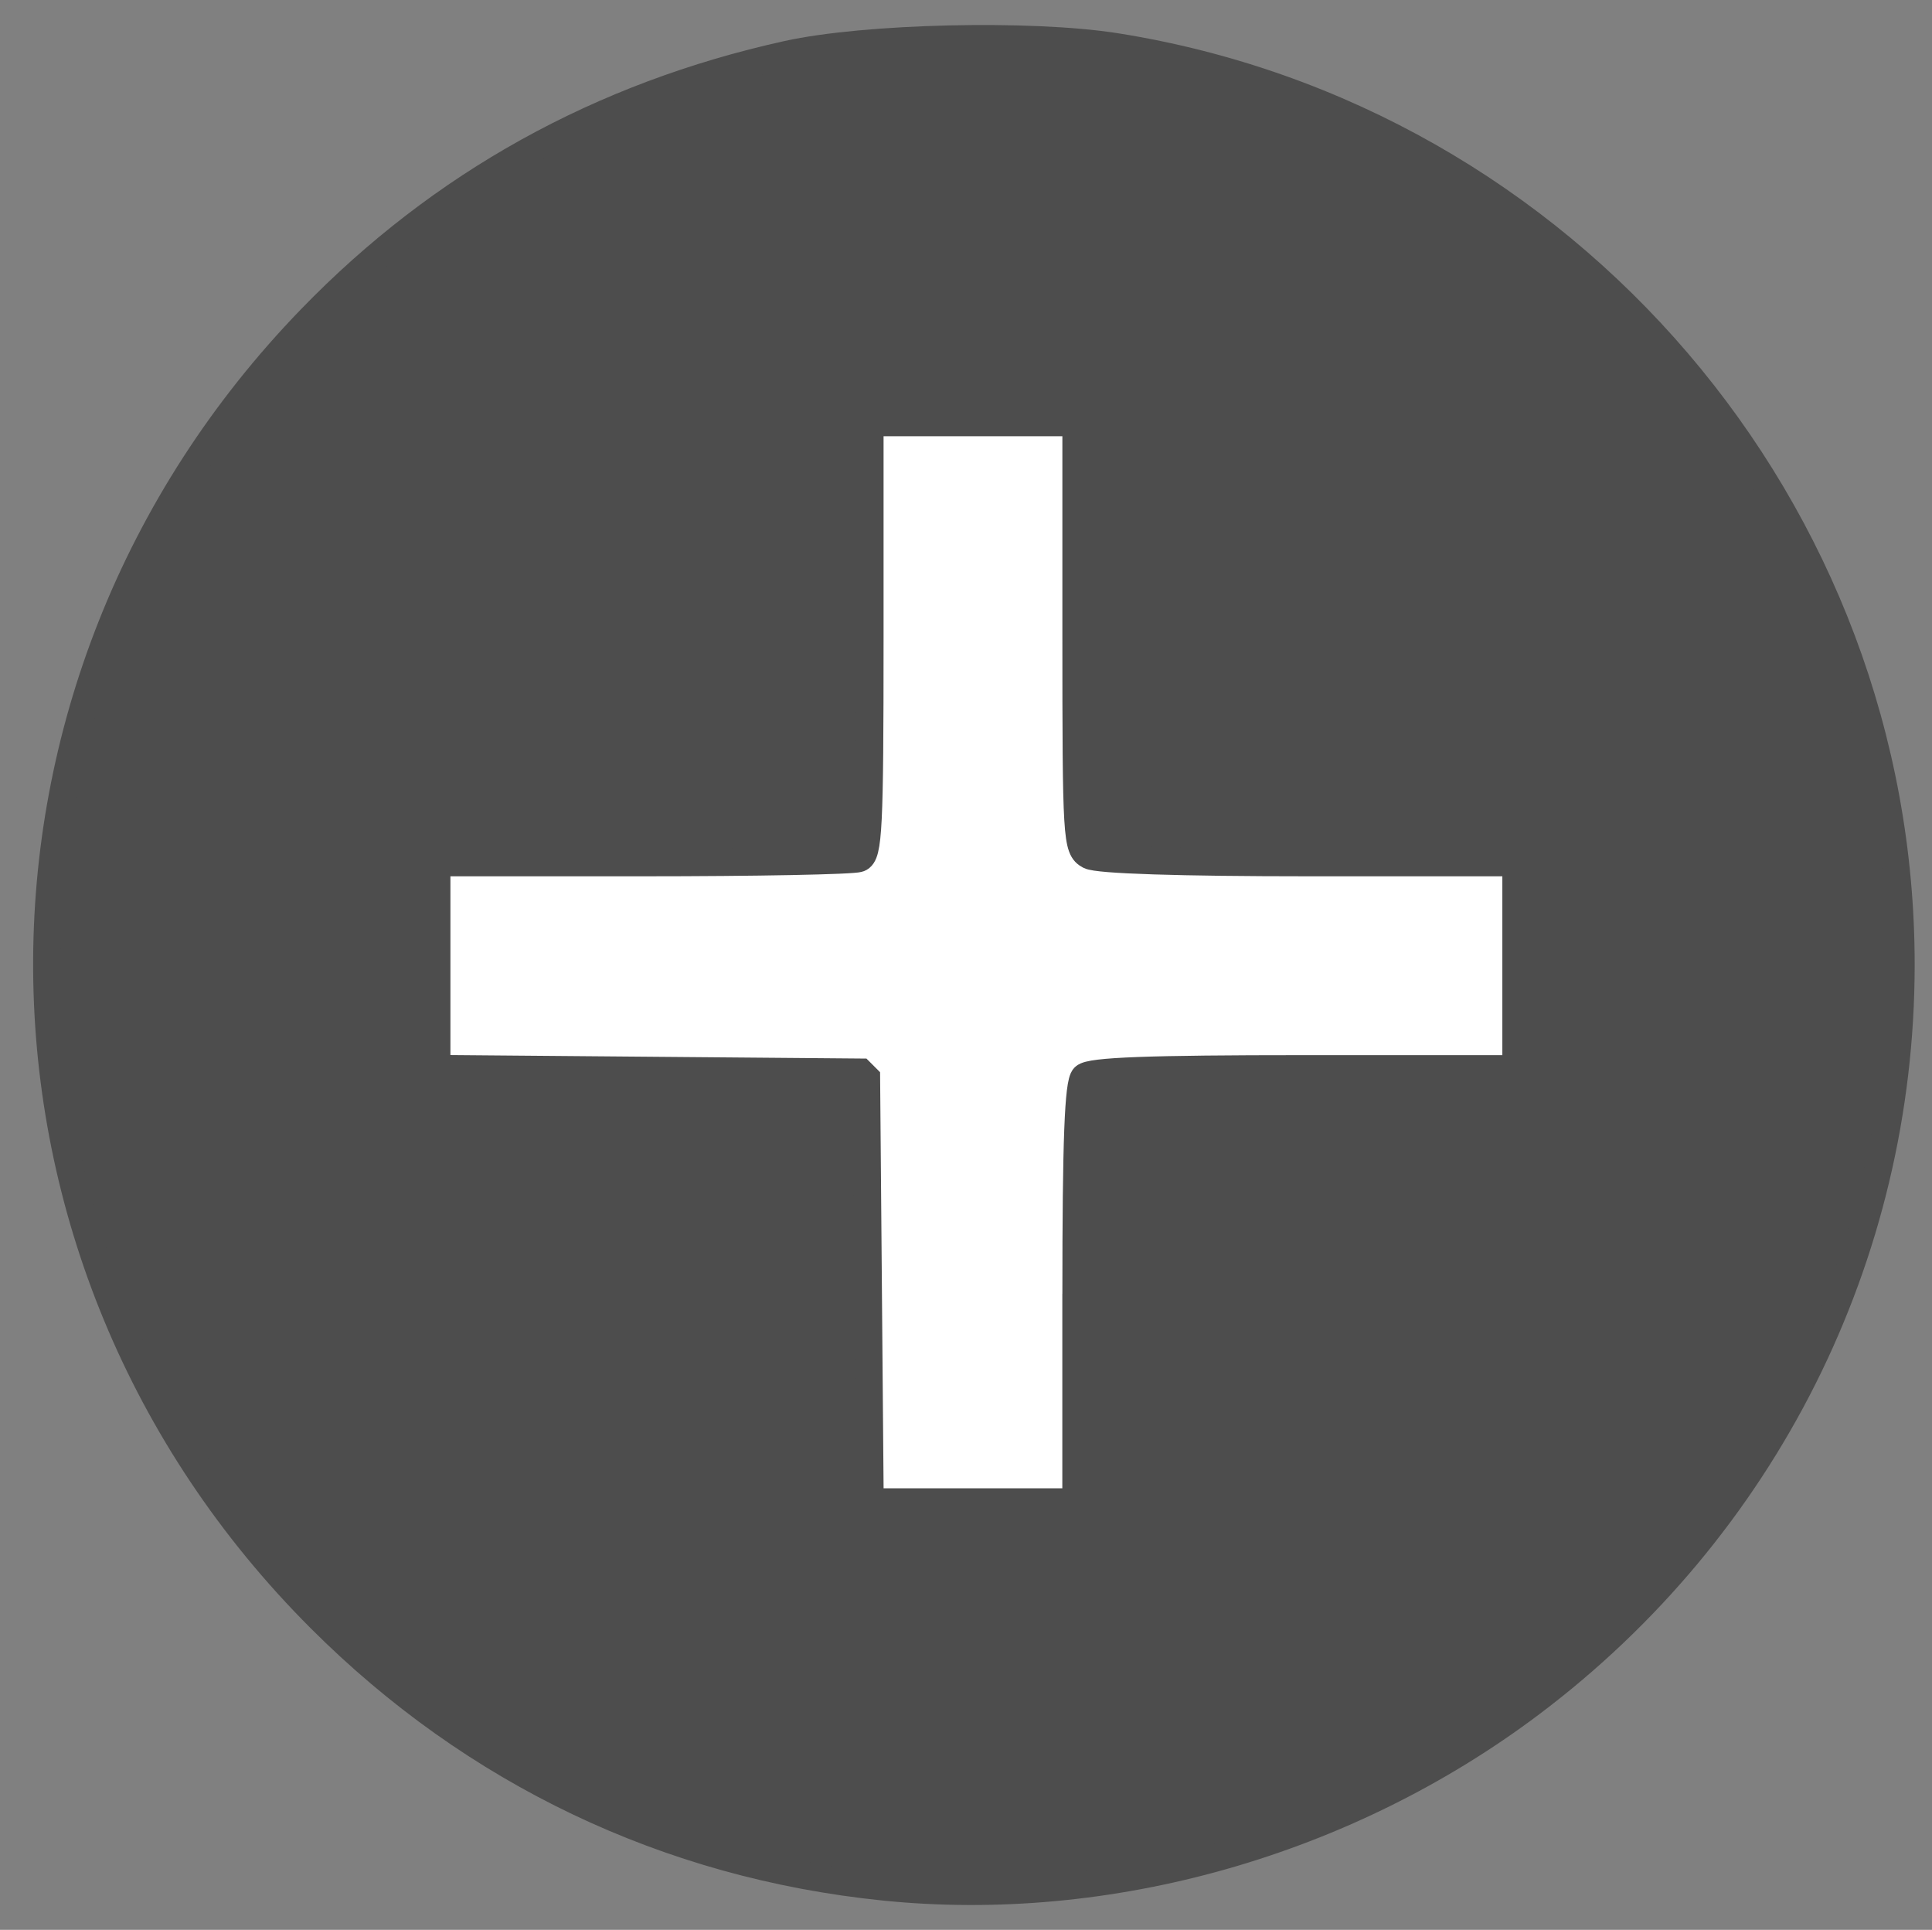 <?xml version="1.0" encoding="UTF-8" standalone="no"?>
<!-- Created with Inkscape (http://www.inkscape.org/) -->

<svg
   xmlns:dc="http://purl.org/dc/elements/1.1/"
   xmlns:cc="http://creativecommons.org/ns#"
   xmlns:rdf="http://www.w3.org/1999/02/22-rdf-syntax-ns#"
   xmlns:svg="http://www.w3.org/2000/svg"
   xmlns="http://www.w3.org/2000/svg"
   xmlns:xlink="http://www.w3.org/1999/xlink"
   xmlns:sodipodi="http://sodipodi.sourceforge.net/DTD/sodipodi-0.dtd"
   xmlns:inkscape="http://www.inkscape.org/namespaces/inkscape"
   id="svg3258"
   height="39.322"
   width="39.372"
   version="1.0"
   inkscape:version="0.48.4 r9939"
   sodipodi:docname="new_project.svg">
  <rect width="100%" height="100%" fill="#808080" stroke="none"/>
  <sodipodi:namedview
     pagecolor="#ffffff"
     bordercolor="#666666"
     borderopacity="1"
     objecttolerance="10"
     gridtolerance="10"
     guidetolerance="10"
     inkscape:pageopacity="0"
     inkscape:pageshadow="2"
     inkscape:window-width="1535"
     inkscape:window-height="876"
     id="namedview24"
     showgrid="true"
     inkscape:zoom="13.906433"
     inkscape:cx="15.198876"
     inkscape:cy="24.782738"
     inkscape:window-x="65"
     inkscape:window-y="24"
     inkscape:window-maximized="1"
     inkscape:current-layer="svg3258"
     fit-margin-top="0"
     fit-margin-left="0"
     fit-margin-right="0"
     fit-margin-bottom="0">
    <inkscape:grid
       type="xygrid"
       id="grid3001" />
  </sodipodi:namedview>
  <defs
     id="defs3260">
    <radialGradient
       id="radialGradient3254"
       gradientUnits="userSpaceOnUse"
       cy="4.625"
       cx="62.625"
       gradientTransform="matrix(2.165,0,0,0.753,-111.56,36.518)"
       r="10.625">
      <stop
         id="stop8840"
         offset="0" />
      <stop
         id="stop8842"
         style="stop-opacity:0"
         offset="1" />
    </radialGradient>
    <linearGradient
       id="linearGradient3251"
       y2="3.082"
       gradientUnits="userSpaceOnUse"
       x2="18.379"
       gradientTransform="matrix(0.958,0,0,0.958,0.998,1.998)"
       y1="44.98"
       x1="18.379">
      <stop
         id="stop2492"
         style="stop-color:#791235"
         offset="0" />
      <stop
         id="stop2494"
         style="stop-color:#dd3b27"
         offset="1" />
    </linearGradient>
    <radialGradient
       id="radialGradient3249"
       gradientUnits="userSpaceOnUse"
       cy="3.99"
       cx="23.896"
       gradientTransform="matrix(0,2.288,-3.019,0,36.047,-50.63)"
       r="20.397">
      <stop
         id="stop3244"
         style="stop-color:#f8b17e"
         offset="0" />
      <stop
         id="stop3246"
         style="stop-color:#e35d4f"
         offset=".262" />
      <stop
         id="stop3248"
         style="stop-color:#c6262e"
         offset=".661" />
      <stop
         id="stop3250"
         style="stop-color:#690b54"
         offset="1" />
    </radialGradient>
    <linearGradient
       id="linearGradient3246"
       y2="5.468"
       gradientUnits="userSpaceOnUse"
       x2="63.397"
       gradientTransform="matrix(2.115,0,0,2.115,-107.58,32.427)"
       y1="-12.489"
       x1="63.397">
      <stop
         id="stop4875"
         style="stop-color:#fff"
         offset="0" />
      <stop
         id="stop4877"
         style="stop-color:#fff;stop-opacity:0"
         offset="1" />
    </linearGradient>
    <linearGradient
       inkscape:collect="always"
       xlink:href="#linearGradient3246"
       id="linearGradient3006"
       gradientUnits="userSpaceOnUse"
       gradientTransform="matrix(2.115,0,0,2.115,-107.58,32.427)"
       x1="63.397"
       y1="-12.489"
       x2="63.397"
       y2="5.468" />
    <radialGradient
       inkscape:collect="always"
       xlink:href="#radialGradient3249"
       id="radialGradient3009"
       gradientUnits="userSpaceOnUse"
       gradientTransform="matrix(0,2.288,-3.019,0,36.047,-50.63)"
       cx="23.896"
       cy="3.99"
       r="20.397" />
    <linearGradient
       inkscape:collect="always"
       xlink:href="#linearGradient3251"
       id="linearGradient3011"
       gradientUnits="userSpaceOnUse"
       gradientTransform="matrix(0.958,0,0,0.958,0.998,1.998)"
       x1="18.379"
       y1="44.98"
       x2="18.379"
       y2="3.082" />
    <radialGradient
       inkscape:collect="always"
       xlink:href="#radialGradient3254"
       id="radialGradient3014"
       gradientUnits="userSpaceOnUse"
       gradientTransform="matrix(2.165,0,0,0.753,-111.56,36.518)"
       cx="62.625"
       cy="4.625"
       r="10.625" />
  </defs>
  <path
     inkscape:connector-curvature="0"
     d="m 21.785,8.431 -4.199,0 0.022,8.64 c -0.002,0.268 -0.218,0.484 -0.486,0.486 l -8.64,-0.022 0,4.199 8.618,-7.08e-4 c 0.268,0.002 0.484,0.218 0.486,0.486 l 0,8.618 4.198,-7.07e-4 7.08e-4,-8.618 c 0.001,-0.267 0.218,-0.484 0.486,-0.486 l 8.618,-7.08e-4 7.07e-4,-4.198 -8.618,0 c -0.268,-0.002 -0.484,-0.218 -0.486,-0.486 l 7.08e-4,-8.618 z"
     style="fill:#ffffff;fill-opacity:1;fill-rule:evenodd"
     id="path3243" />
  <path
     style="fill:#4d4d4d;fill-opacity:1;stroke:#4d4d4d;stroke-width:0.56;stroke-linecap:square;stroke-linejoin:bevel;stroke-miterlimit:4;stroke-opacity:1;stroke-dasharray:none;stroke-dashoffset:0"
     d="M 18.008,38.445 C 13.617,37.996 9.664,36.114 6.528,32.977 -0.827,25.623 -0.912,13.978 6.335,6.496 8.991,3.753 12.243,1.95 16.045,1.11 17.635,0.759 21.01,0.681 22.738,0.954 31.921,2.409 38.75,10.399 38.739,19.677 c -0.007,5.917 -2.782,11.448 -7.54,15.029 -3.772,2.84 -8.601,4.208 -13.191,3.739 l 0,0 z m 3.922,-12.085 c 0,-3.115 0.045,-4.29 0.168,-4.413 0.123,-0.123 1.314,-0.168 4.483,-0.168 l 4.315,0 0,-2.102 0,-2.102 -4.212,0 c -2.636,0 -4.314,-0.054 -4.483,-0.145 -0.259,-0.139 -0.271,-0.338 -0.271,-4.483 l 0,-4.338 -2.102,0 -2.102,0 0,4.398 c 0,3.881 -0.026,4.408 -0.222,4.483 -0.122,0.047 -2.108,0.085 -4.413,0.085 l -4.192,0 0,2.1 0,2.1 4.378,0.037 4.378,0.037 0.037,4.378 0.037,4.378 2.1,0 2.1,0 0,-4.245 z"
     id="path3049"
     inkscape:connector-curvature="0" />
</svg>
